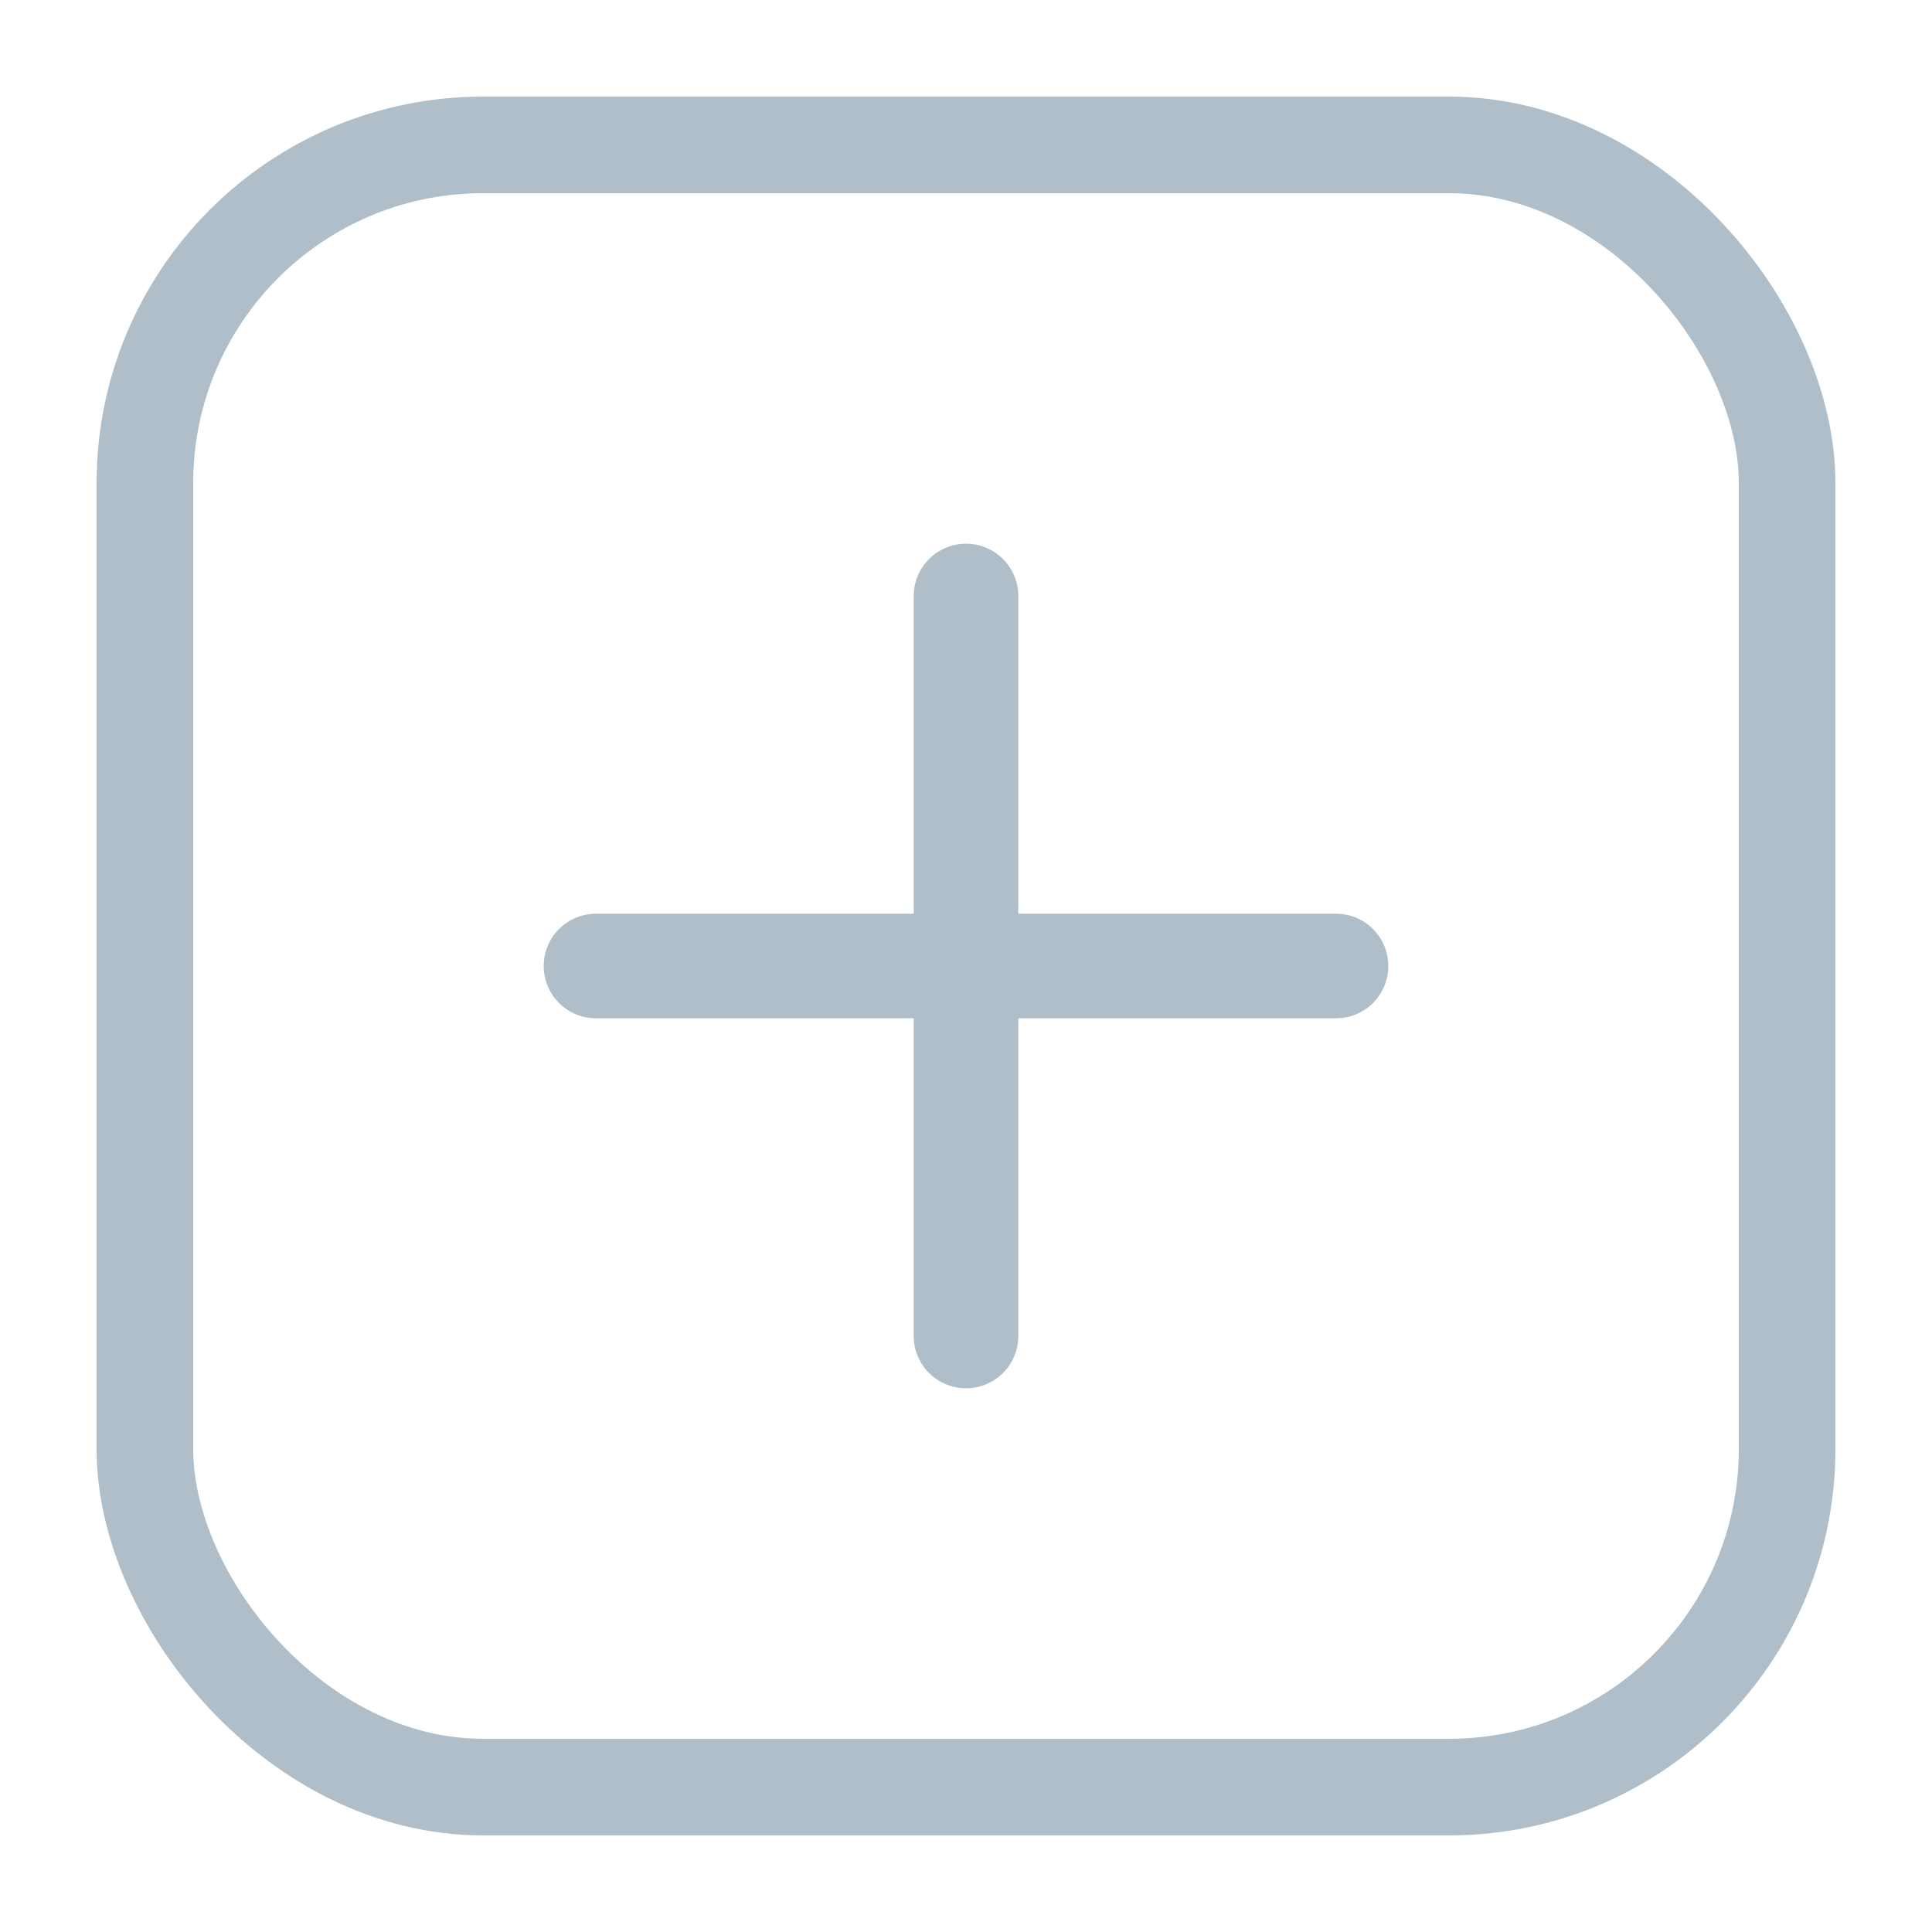 <svg width="20" height="20" viewBox="0 0 20 20" fill="none" xmlns="http://www.w3.org/2000/svg">
<path d="M10 6.17V13.83M6.17 10H13.83" stroke="#B0BEC9" stroke-width="1.083" stroke-linecap="round" stroke-linejoin="round"/>
<rect x="1.5" y="1.5" width="17" height="17" rx="3.5" stroke="#B0BEC9"/>
</svg>
